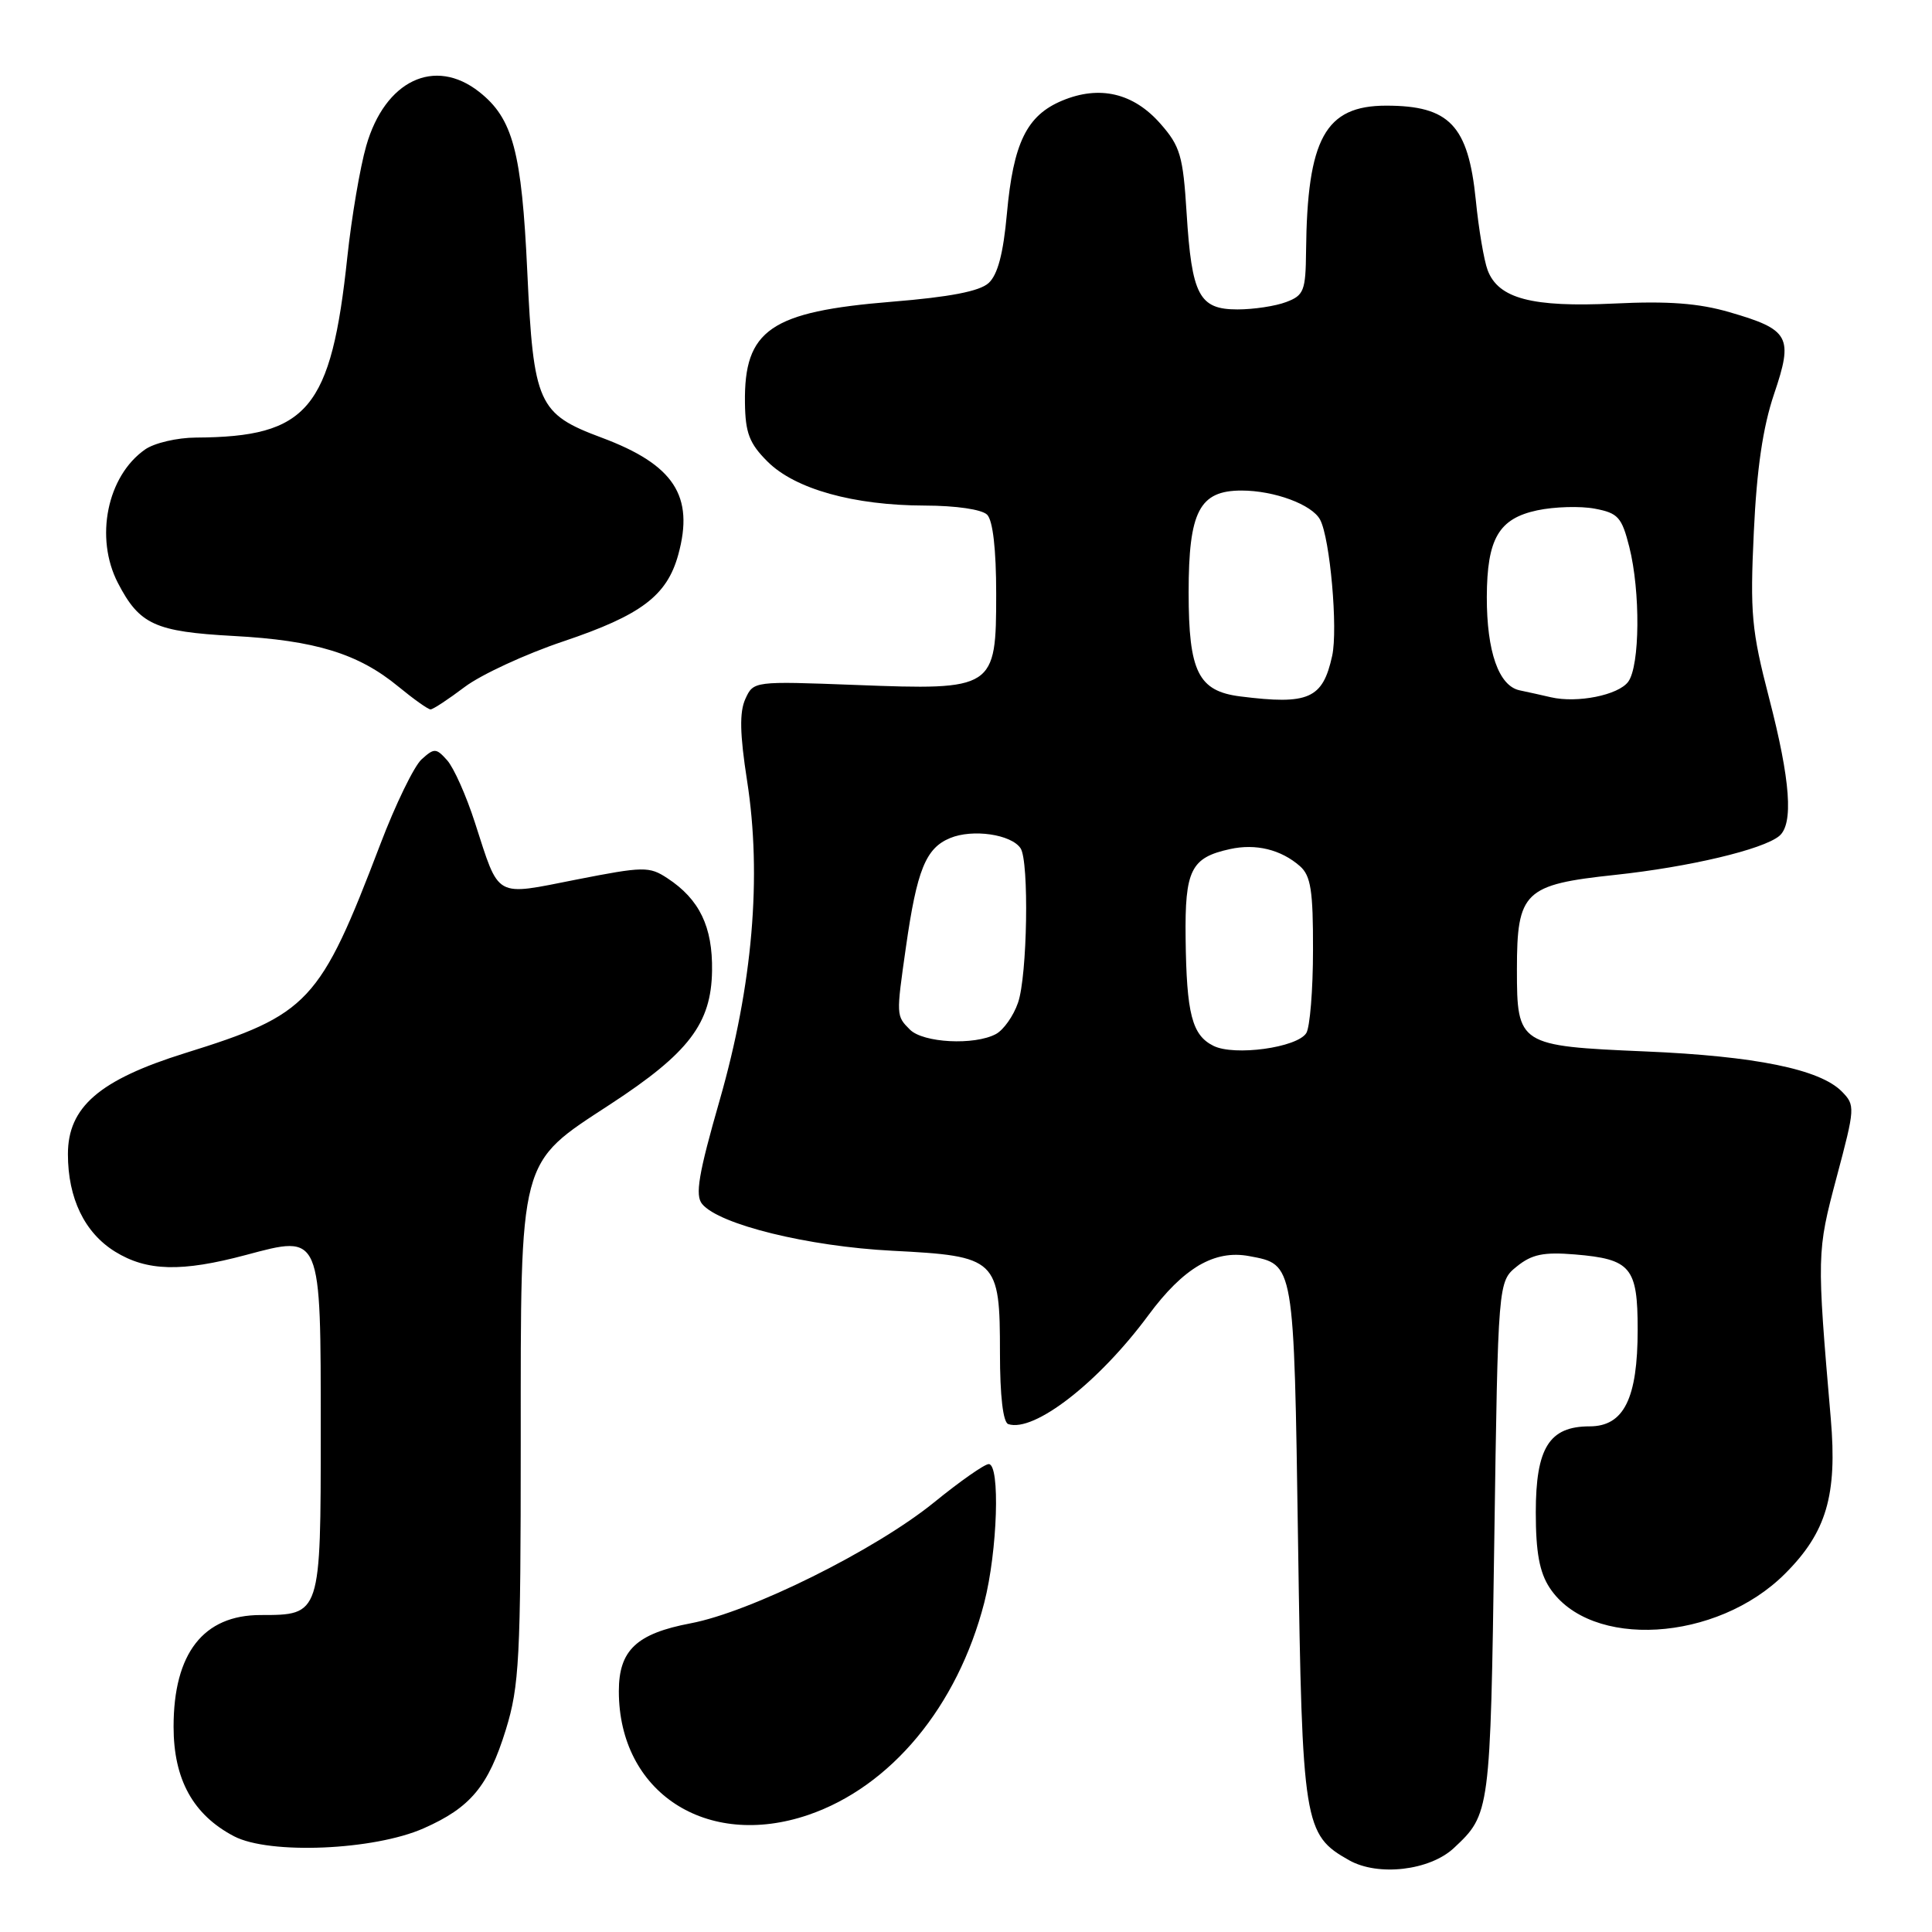 <?xml version="1.0" encoding="UTF-8" standalone="no"?>
<!DOCTYPE svg PUBLIC "-//W3C//DTD SVG 1.1//EN" "http://www.w3.org/Graphics/SVG/1.1/DTD/svg11.dtd" >
<svg xmlns="http://www.w3.org/2000/svg" xmlns:xlink="http://www.w3.org/1999/xlink" version="1.1" viewBox="0 0 256 256">
 <g >
 <path fill="currentColor"
d=" M 192.65 244.87 C 197.45 240.38 197.48 240.18 198.00 204.16 C 198.50 169.82 198.50 169.82 200.99 167.81 C 202.98 166.20 204.53 165.88 208.68 166.22 C 216.10 166.84 217.00 167.91 217.00 176.17 C 217.00 185.32 215.17 189.00 210.63 189.00 C 205.28 189.00 203.50 191.85 203.50 200.40 C 203.50 205.68 203.99 208.33 205.33 210.38 C 210.70 218.57 227.48 217.58 236.53 208.52 C 242.01 203.05 243.46 198.13 242.59 188.00 C 240.72 166.23 240.73 165.89 243.36 156.00 C 245.82 146.77 245.84 146.45 244.05 144.63 C 241.14 141.68 232.61 139.94 218.00 139.32 C 201.23 138.60 201.00 138.46 201.00 128.46 C 201.00 118.14 201.97 117.21 214.00 115.93 C 223.83 114.88 233.57 112.57 235.75 110.78 C 237.67 109.20 237.25 103.42 234.41 92.48 C 232.09 83.53 231.88 81.26 232.39 70.50 C 232.78 62.12 233.59 56.61 235.07 52.22 C 237.65 44.62 237.14 43.68 229.18 41.37 C 225.10 40.18 221.05 39.87 213.90 40.22 C 203.01 40.74 198.54 39.57 197.12 35.80 C 196.64 34.53 195.93 30.35 195.55 26.50 C 194.55 16.62 192.07 14.00 183.68 14.00 C 175.60 14.00 173.21 18.34 173.06 33.27 C 173.01 38.53 172.77 39.14 170.43 40.02 C 169.02 40.56 166.11 41.00 163.97 41.00 C 158.89 41.00 157.91 39.14 157.23 28.20 C 156.76 20.65 156.38 19.37 153.77 16.40 C 150.19 12.32 145.70 11.26 140.73 13.34 C 136.05 15.30 134.27 18.93 133.42 28.31 C 132.94 33.62 132.20 36.41 130.99 37.51 C 129.79 38.60 125.83 39.36 118.19 39.98 C 102.09 41.29 98.58 43.70 98.71 53.37 C 98.76 57.36 99.29 58.76 101.70 61.16 C 105.34 64.80 113.11 66.97 122.55 66.99 C 126.68 67.00 130.10 67.50 130.80 68.20 C 131.56 68.96 132.00 72.79 132.00 78.68 C 132.00 91.32 131.77 91.47 113.38 90.76 C 99.87 90.25 99.84 90.25 98.76 92.62 C 97.97 94.37 98.03 97.26 98.99 103.44 C 100.97 116.14 99.73 130.53 95.37 145.75 C 92.55 155.57 92.08 158.39 93.04 159.54 C 95.29 162.26 107.09 165.16 118.22 165.73 C 132.12 166.44 132.50 166.80 132.50 179.28 C 132.50 184.96 132.91 188.47 133.60 188.70 C 137.01 189.84 145.58 183.19 152.17 174.27 C 156.81 167.99 160.93 165.58 165.52 166.44 C 171.52 167.56 171.45 167.15 172.00 204.40 C 172.55 241.78 172.76 243.11 178.76 246.49 C 182.61 248.66 189.45 247.86 192.65 244.87 Z  M 56.14 242.26 C 62.35 239.52 64.71 236.68 67.03 229.18 C 68.81 223.39 69.00 219.82 69.00 191.21 C 69.00 153.03 68.66 154.30 80.87 146.32 C 91.28 139.52 94.25 135.62 94.35 128.63 C 94.44 122.79 92.68 119.15 88.42 116.36 C 86.03 114.79 85.28 114.80 76.37 116.55 C 65.42 118.71 66.22 119.16 62.93 109.00 C 61.78 105.42 60.12 101.71 59.25 100.74 C 57.79 99.11 57.54 99.10 55.86 100.62 C 54.87 101.52 52.40 106.59 50.39 111.88 C 42.37 132.90 40.94 134.43 24.50 139.55 C 13.17 143.09 9.00 146.69 9.00 152.93 C 9.00 158.78 11.21 163.35 15.25 165.85 C 19.46 168.45 24.05 168.57 32.59 166.29 C 42.63 163.61 42.50 163.31 42.50 189.62 C 42.50 214.02 42.51 214.00 34.53 214.00 C 26.95 214.00 23.00 219.07 23.00 228.80 C 23.00 235.79 25.59 240.48 31.02 243.32 C 35.70 245.76 49.54 245.18 56.14 242.26 Z  M 107.09 240.49 C 118.05 236.75 126.87 226.12 130.42 212.36 C 132.18 205.51 132.55 194.00 131.01 194.00 C 130.46 194.00 127.20 196.28 123.76 199.08 C 115.97 205.40 99.46 213.60 91.50 215.10 C 84.34 216.46 82.00 218.67 82.00 224.09 C 82.00 237.49 93.61 245.08 107.09 240.49 Z  M 61.57 91.03 C 63.73 89.40 69.62 86.67 74.66 84.98 C 84.96 81.51 88.37 78.94 89.87 73.51 C 92.02 65.71 89.31 61.57 79.72 57.99 C 71.29 54.85 70.69 53.50 69.87 36.04 C 69.13 20.07 67.96 15.69 63.49 12.17 C 57.59 7.53 51.01 10.67 48.53 19.32 C 47.71 22.17 46.59 28.77 46.03 34.00 C 43.88 54.24 40.82 57.90 25.97 57.98 C 23.48 57.99 20.44 58.70 19.22 59.56 C 14.19 63.08 12.53 71.26 15.62 77.24 C 18.48 82.76 20.53 83.70 30.96 84.27 C 41.78 84.85 47.49 86.61 52.79 90.98 C 54.81 92.64 56.72 94.00 57.05 94.00 C 57.38 94.00 59.41 92.66 61.57 91.03 Z  M 160.79 138.58 C 157.95 137.17 157.22 134.36 157.10 124.32 C 156.99 115.28 157.80 113.64 162.97 112.51 C 166.40 111.75 169.74 112.57 172.25 114.77 C 173.69 116.04 174.00 118.01 173.98 125.90 C 173.98 131.18 173.57 136.13 173.09 136.89 C 171.87 138.82 163.55 139.96 160.79 138.58 Z  M 120.57 136.43 C 118.74 134.59 118.74 134.62 120.04 125.50 C 121.50 115.26 122.67 112.38 125.89 111.05 C 128.87 109.81 133.99 110.55 135.23 112.40 C 136.38 114.11 136.13 129.34 134.89 132.87 C 134.29 134.62 132.97 136.48 131.96 137.02 C 129.11 138.54 122.33 138.19 120.57 136.43 Z  M 164.35 92.28 C 158.78 91.58 157.50 89.02 157.50 78.50 C 157.50 67.76 158.93 65.00 164.51 65.00 C 168.84 65.00 173.85 66.85 174.92 68.86 C 176.24 71.33 177.30 83.34 176.52 86.90 C 175.27 92.60 173.41 93.42 164.35 92.28 Z  M 205.50 92.39 C 204.40 92.13 202.53 91.72 201.35 91.47 C 198.59 90.88 197.00 86.34 197.01 79.10 C 197.04 71.37 198.59 68.71 203.70 67.62 C 205.98 67.14 209.40 67.04 211.31 67.40 C 214.40 67.98 214.89 68.52 215.89 72.47 C 217.38 78.38 217.30 88.21 215.75 90.33 C 214.45 92.11 208.99 93.20 205.50 92.39 Z "/>
</g>
</svg>